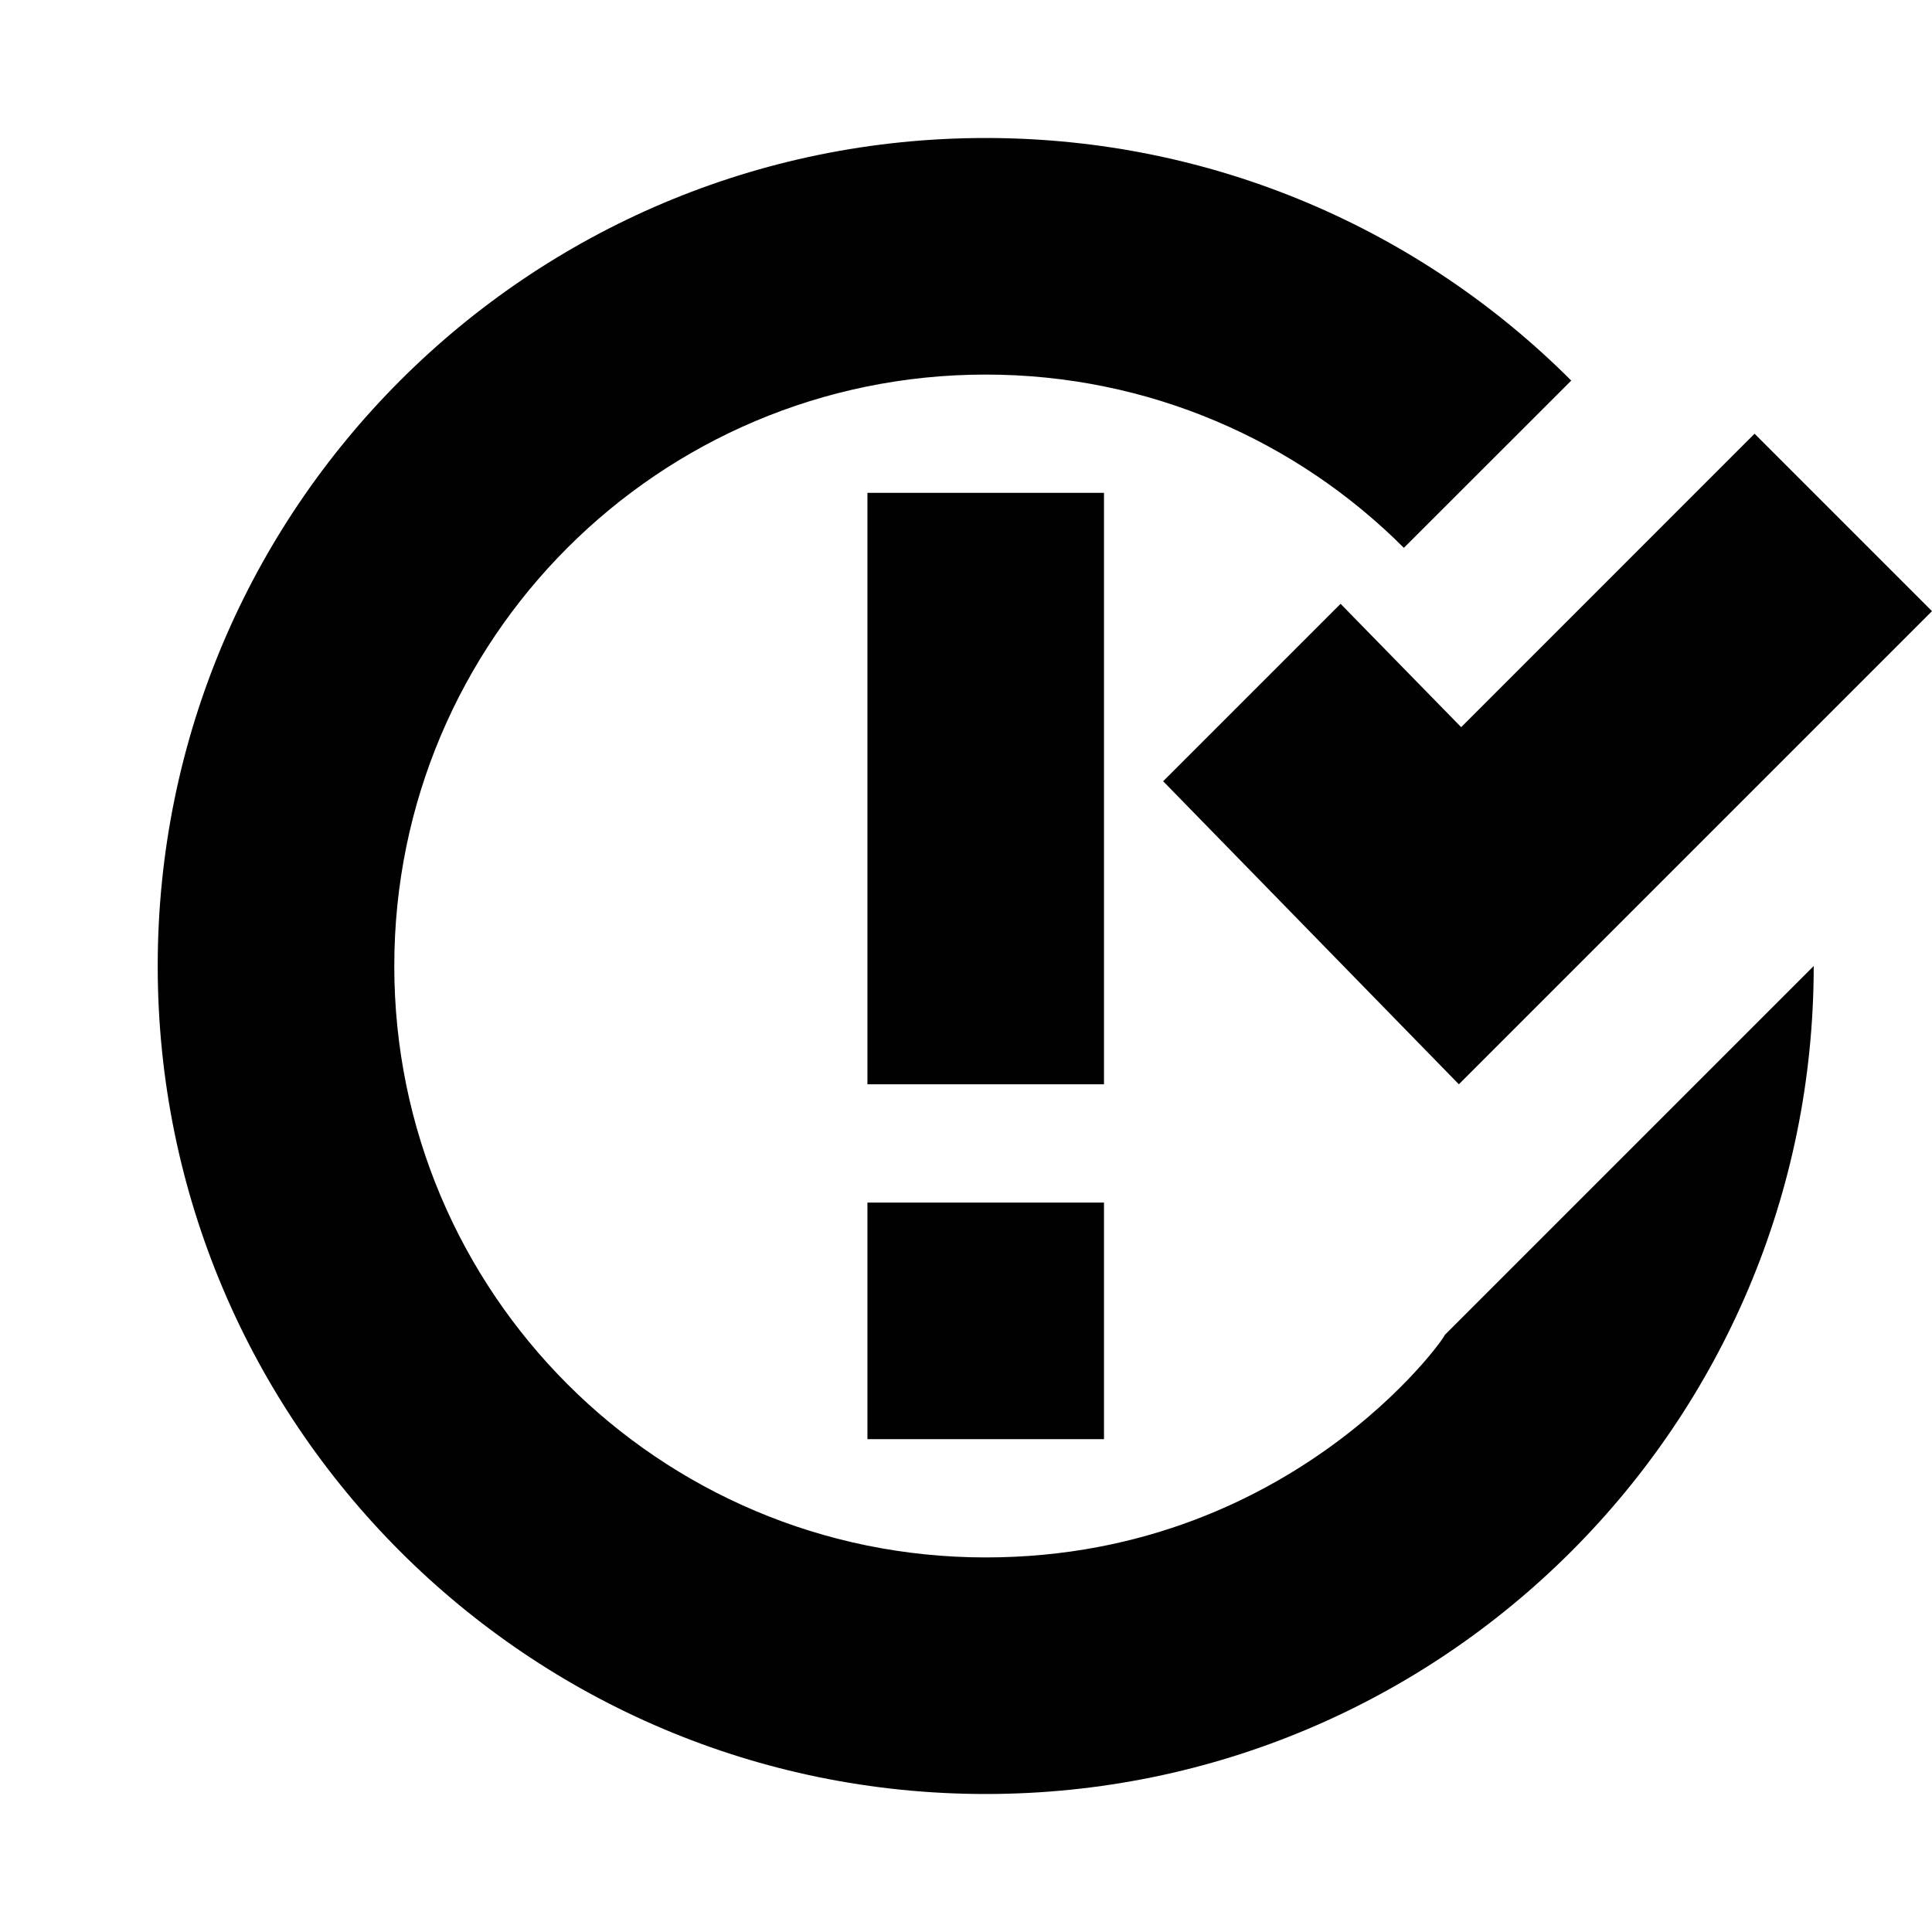 <?xml version="1.0" encoding="utf-8"?>
<!-- Generator: Adobe Illustrator 16.0.0, SVG Export Plug-In . SVG Version: 6.00 Build 0)  -->
<!DOCTYPE svg PUBLIC "-//W3C//DTD SVG 1.1//EN" "http://www.w3.org/Graphics/SVG/1.1/DTD/svg11.dtd">
<svg version="1.1" id="Layer_1" xmlns="http://www.w3.org/2000/svg" xmlns:xlink="http://www.w3.org/1999/xlink" x="0px" y="0px"
	 width="1792px" height="1792px" viewBox="0 0 1792 1792" enable-background="new 0 0 1792 1792" xml:space="preserve">
<path fill="#010101" d="M1243.429,560.054l-164.571,164.571l274.285,281.089L1792,566.857l-164.571-164.571l-272.144,272.196
	L1243.429,560.054z M914.285,1444.571C611.232,1444.571,365.714,1199,365.714,896c0-303.054,245.518-548.571,548.571-548.571
	c151.5,0,288.644,61.446,387.857,160.714L1457.393,353c-138.964-139.071-330.964-225-543.107-225c-424.179,0-768,343.821-768,768
	c0,424.179,343.82,768,768,768c424.179,0,768-343.821,768-768L1339,1239.286C1354.321,1220.429,1210.429,1444.571,914.285,1444.571z
	 M1024,457.143H804.571v548.571H1024V457.143z M804.571,1334.857H1024v-219.429H804.571V1334.857z"/>
</svg>
